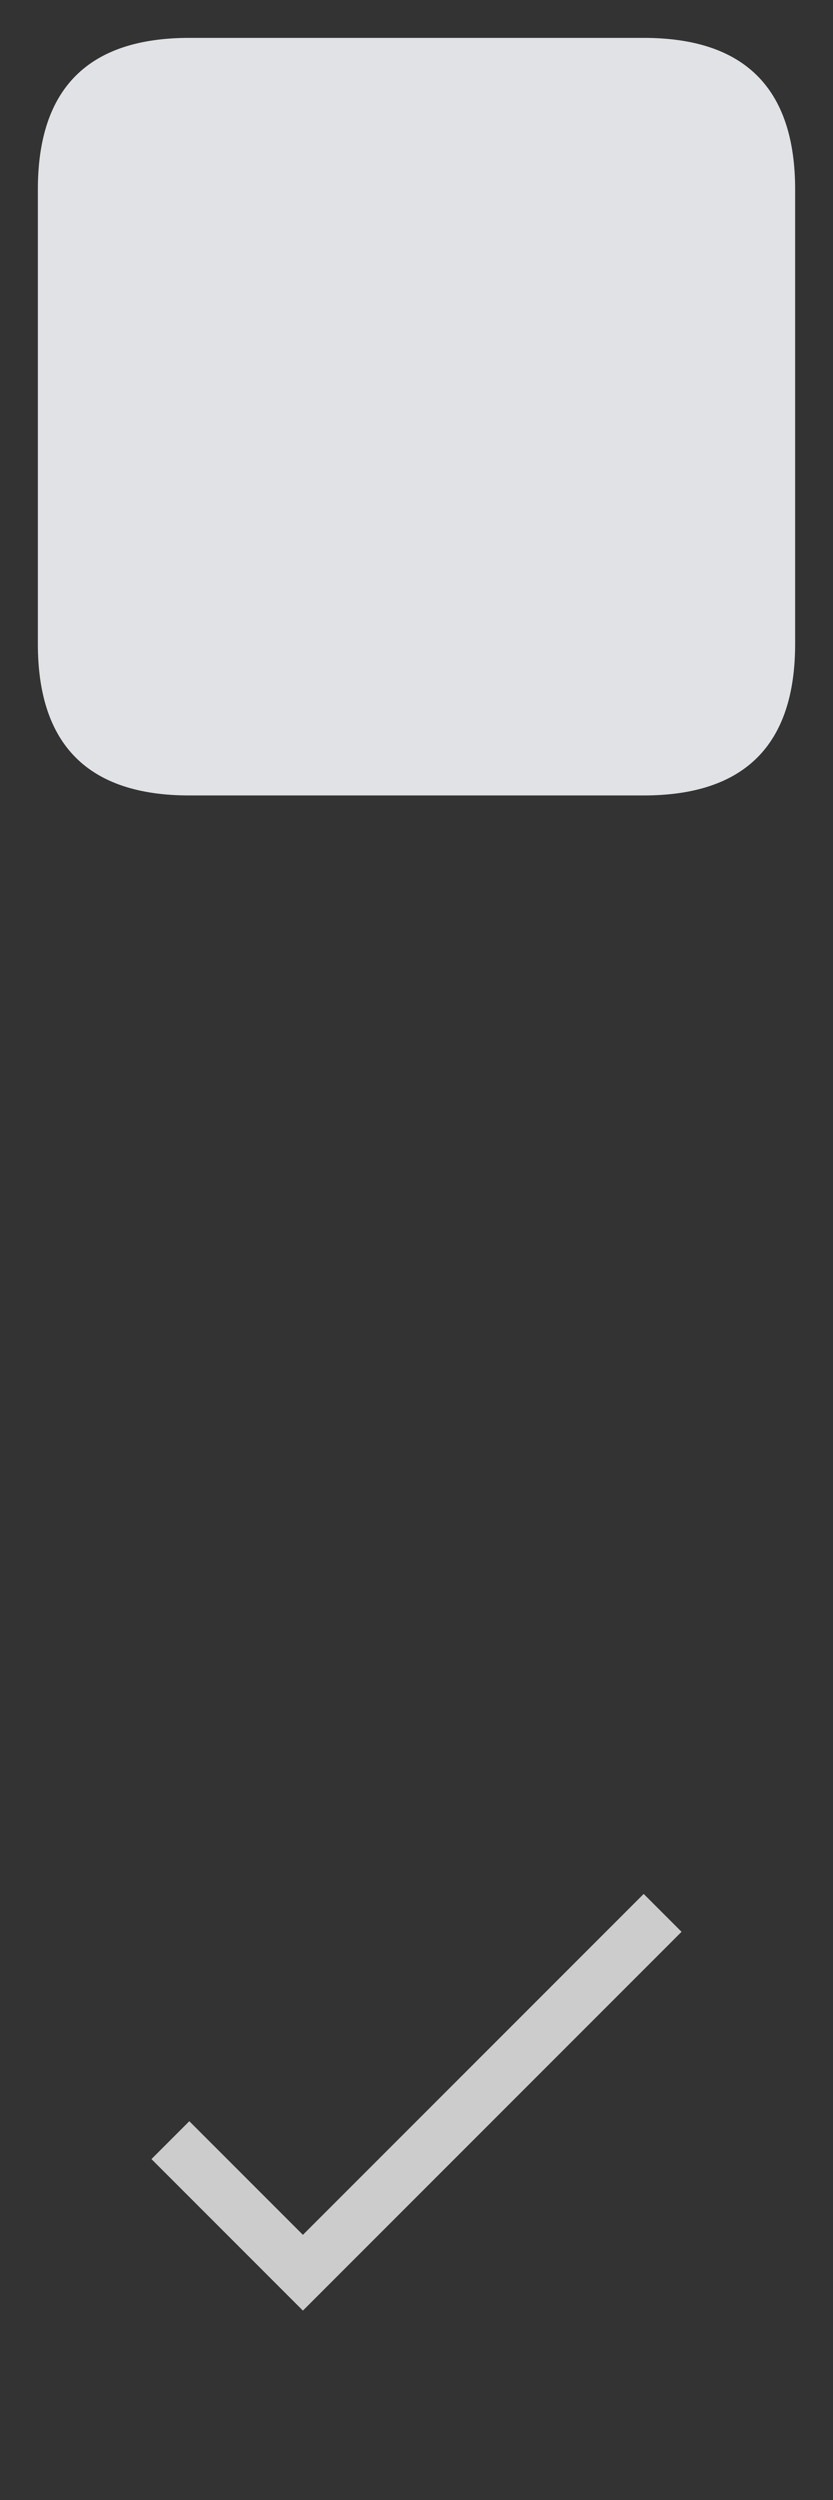 <svg viewBox="0 0 22 66" width="22" height="66" xmlns="http://www.w3.org/2000/svg">
  <rect x="0" y="0" width="22" height="66" fill="#333333" stroke="none"/>
  <path d="M5 1 17 1Q21 1 21 5L21 17Q21 21 17 21L5 21Q1 21 1 17L1 5Q1 1 5 1" fill="#e0e2e5"></path>
  <path d="M5 45 17 45Q21 45 21 49L21 61Q21 65 17 65L5 65Q1 65 1 61L1 49Q1 45 5 45" fill="#fff" opacity="0"></path>
  <path d="M4 57 8 61 18 51 17 50 8 59 5 56 4 57" fill="#fff" opacity="0.75"></path>
</svg>

